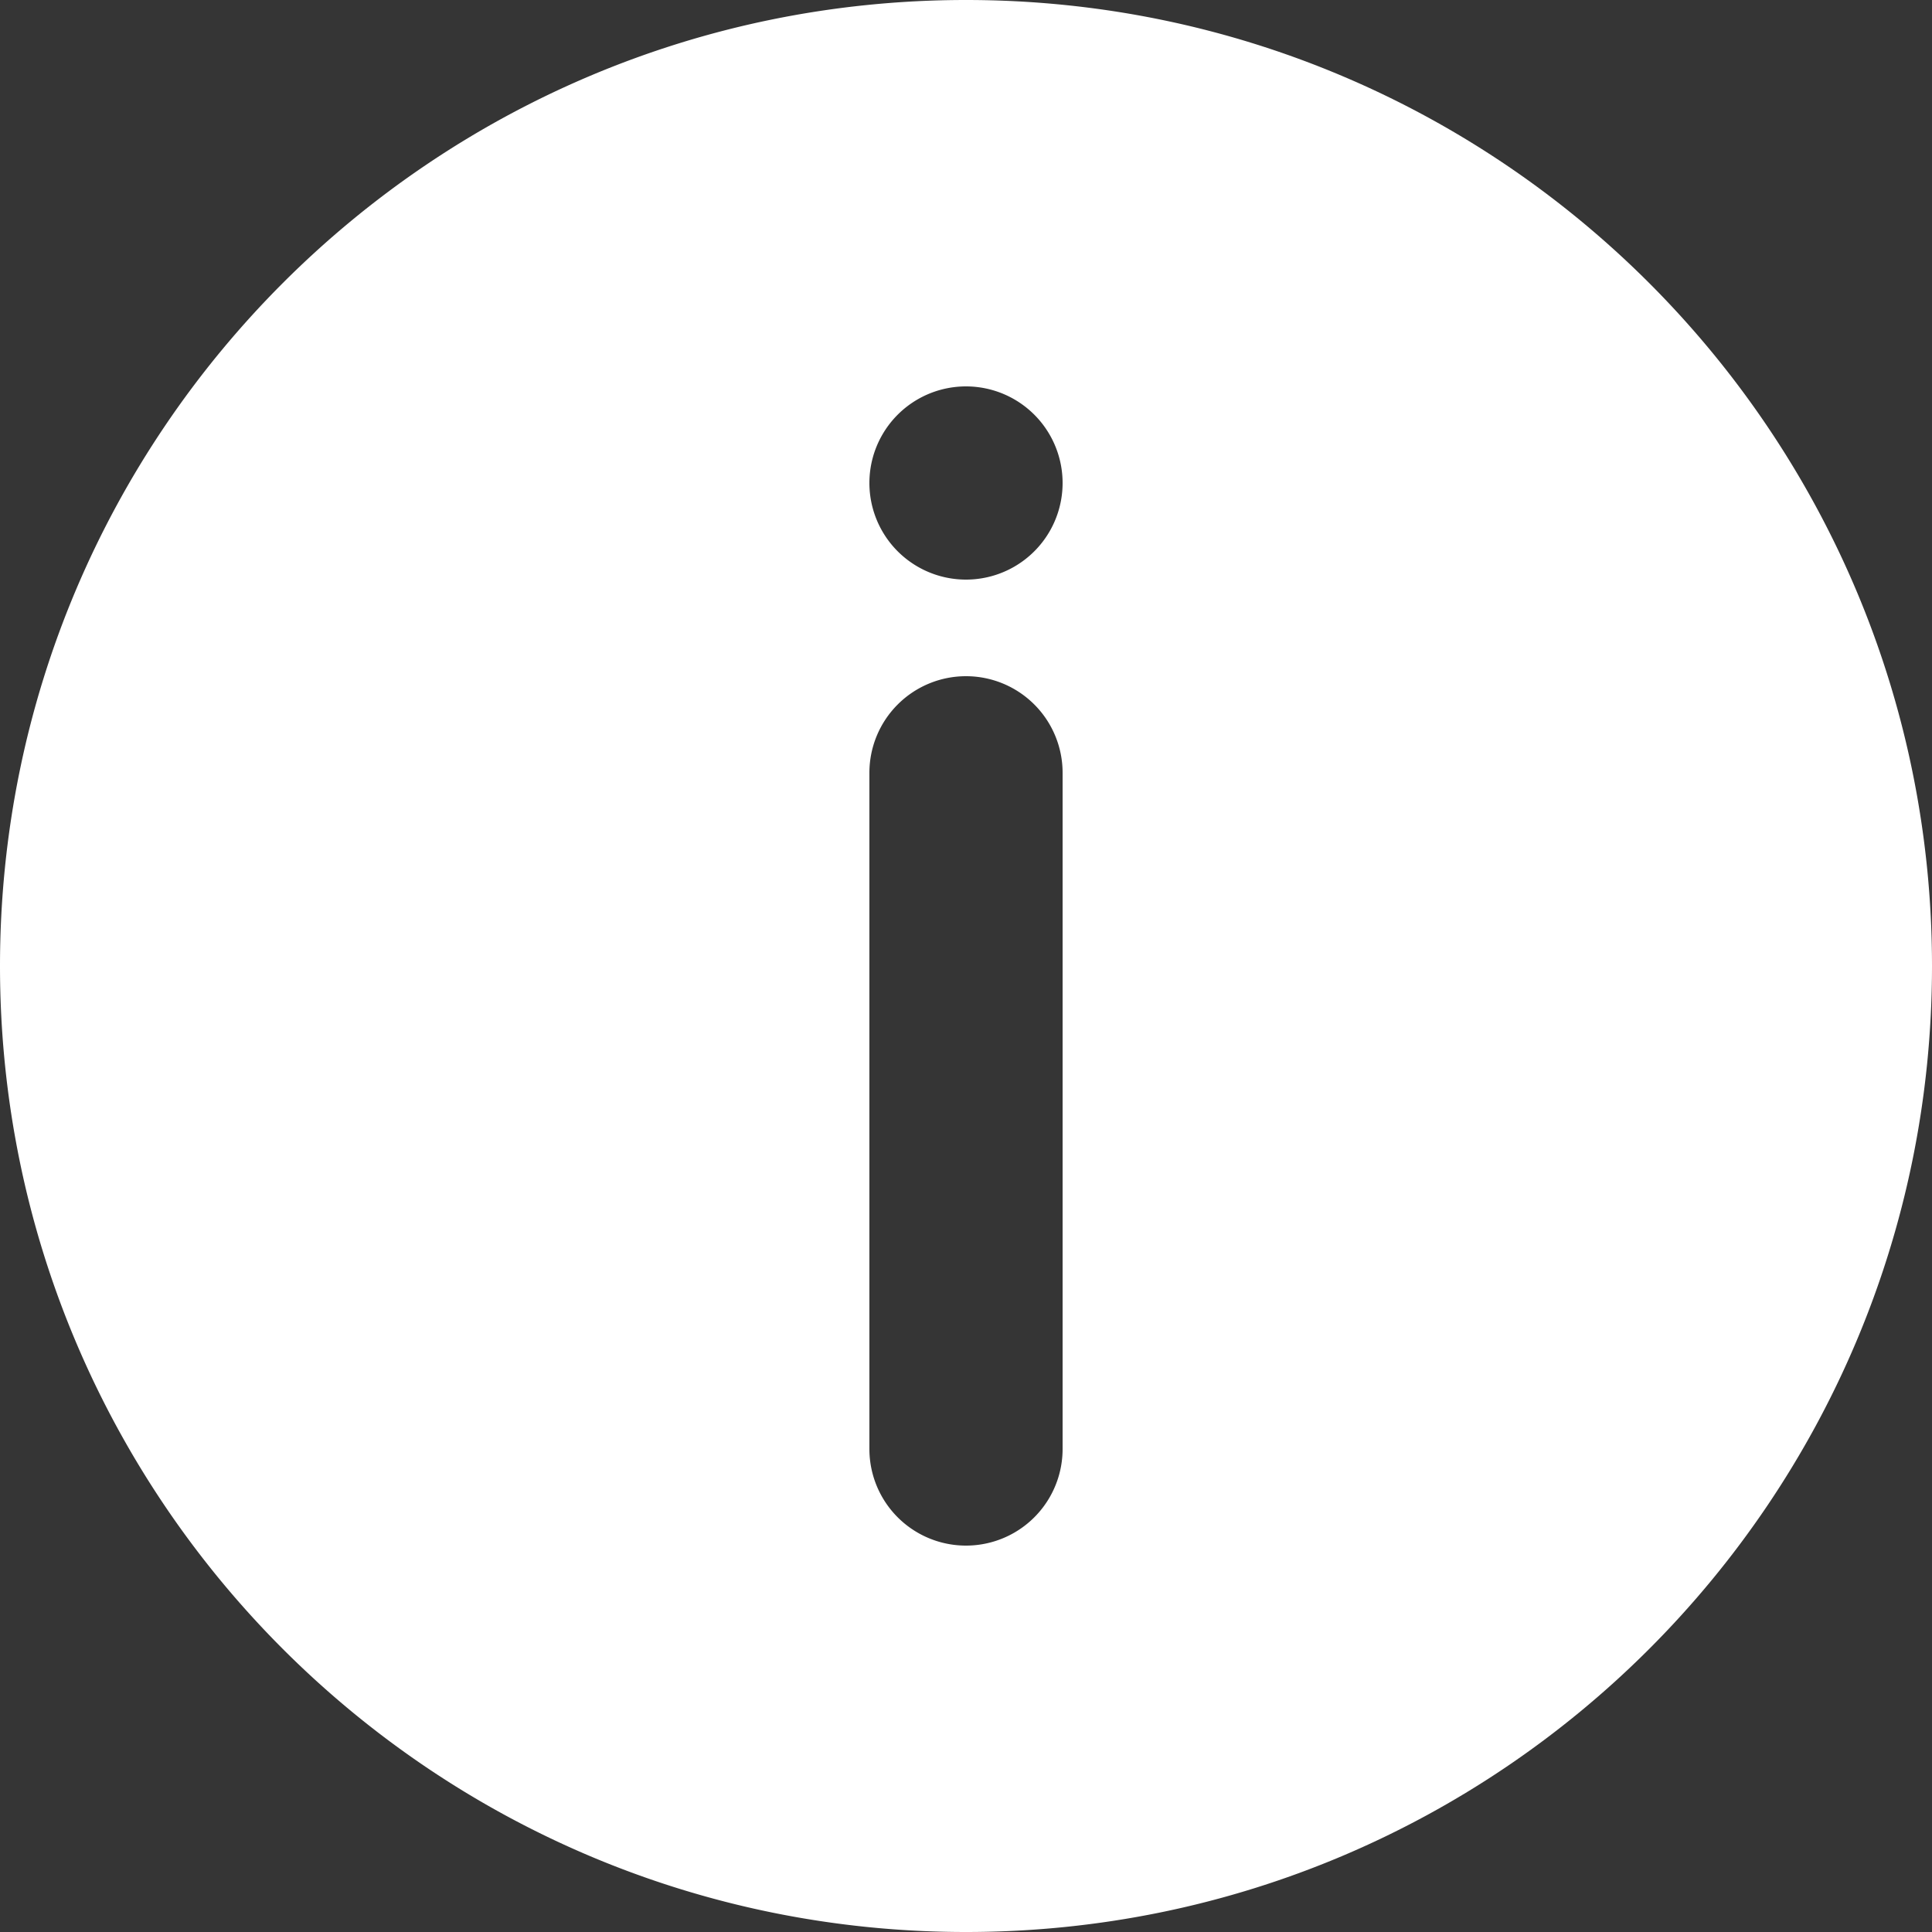 <?xml version="1.0" standalone="no"?><!DOCTYPE svg PUBLIC "-//W3C//DTD SVG 1.1//EN" "http://www.w3.org/Graphics/SVG/1.1/DTD/svg11.dtd"><svg t="1693533126085" class="icon" viewBox="0 0 1024 1024" version="1.1" xmlns="http://www.w3.org/2000/svg" p-id="9460" xmlns:xlink="http://www.w3.org/1999/xlink" width="200" height="200"><rect x="0" y="0" width="1024" height="1024" fill="#333333" stroke="none"/><path d="M0 0h1024v1024H0z" fill="#ffffff" opacity=".01" p-id="9461"></path><path d="M512 0c282.778 0 512 229.222 512 512s-229.222 512-512 512S0 794.778 0 512 229.222 0 512 0z m0 358.4a51.2 51.2 0 0 0-51.2 51.2v358.4a51.2 51.2 0 0 0 102.4 0V409.6a51.2 51.2 0 0 0-51.2-51.2z m0-153.6a51.2 51.2 0 1 0 0 102.4 51.2 51.2 0 0 0 0-102.4z" fill="#ffffff" p-id="9462"></path></svg>